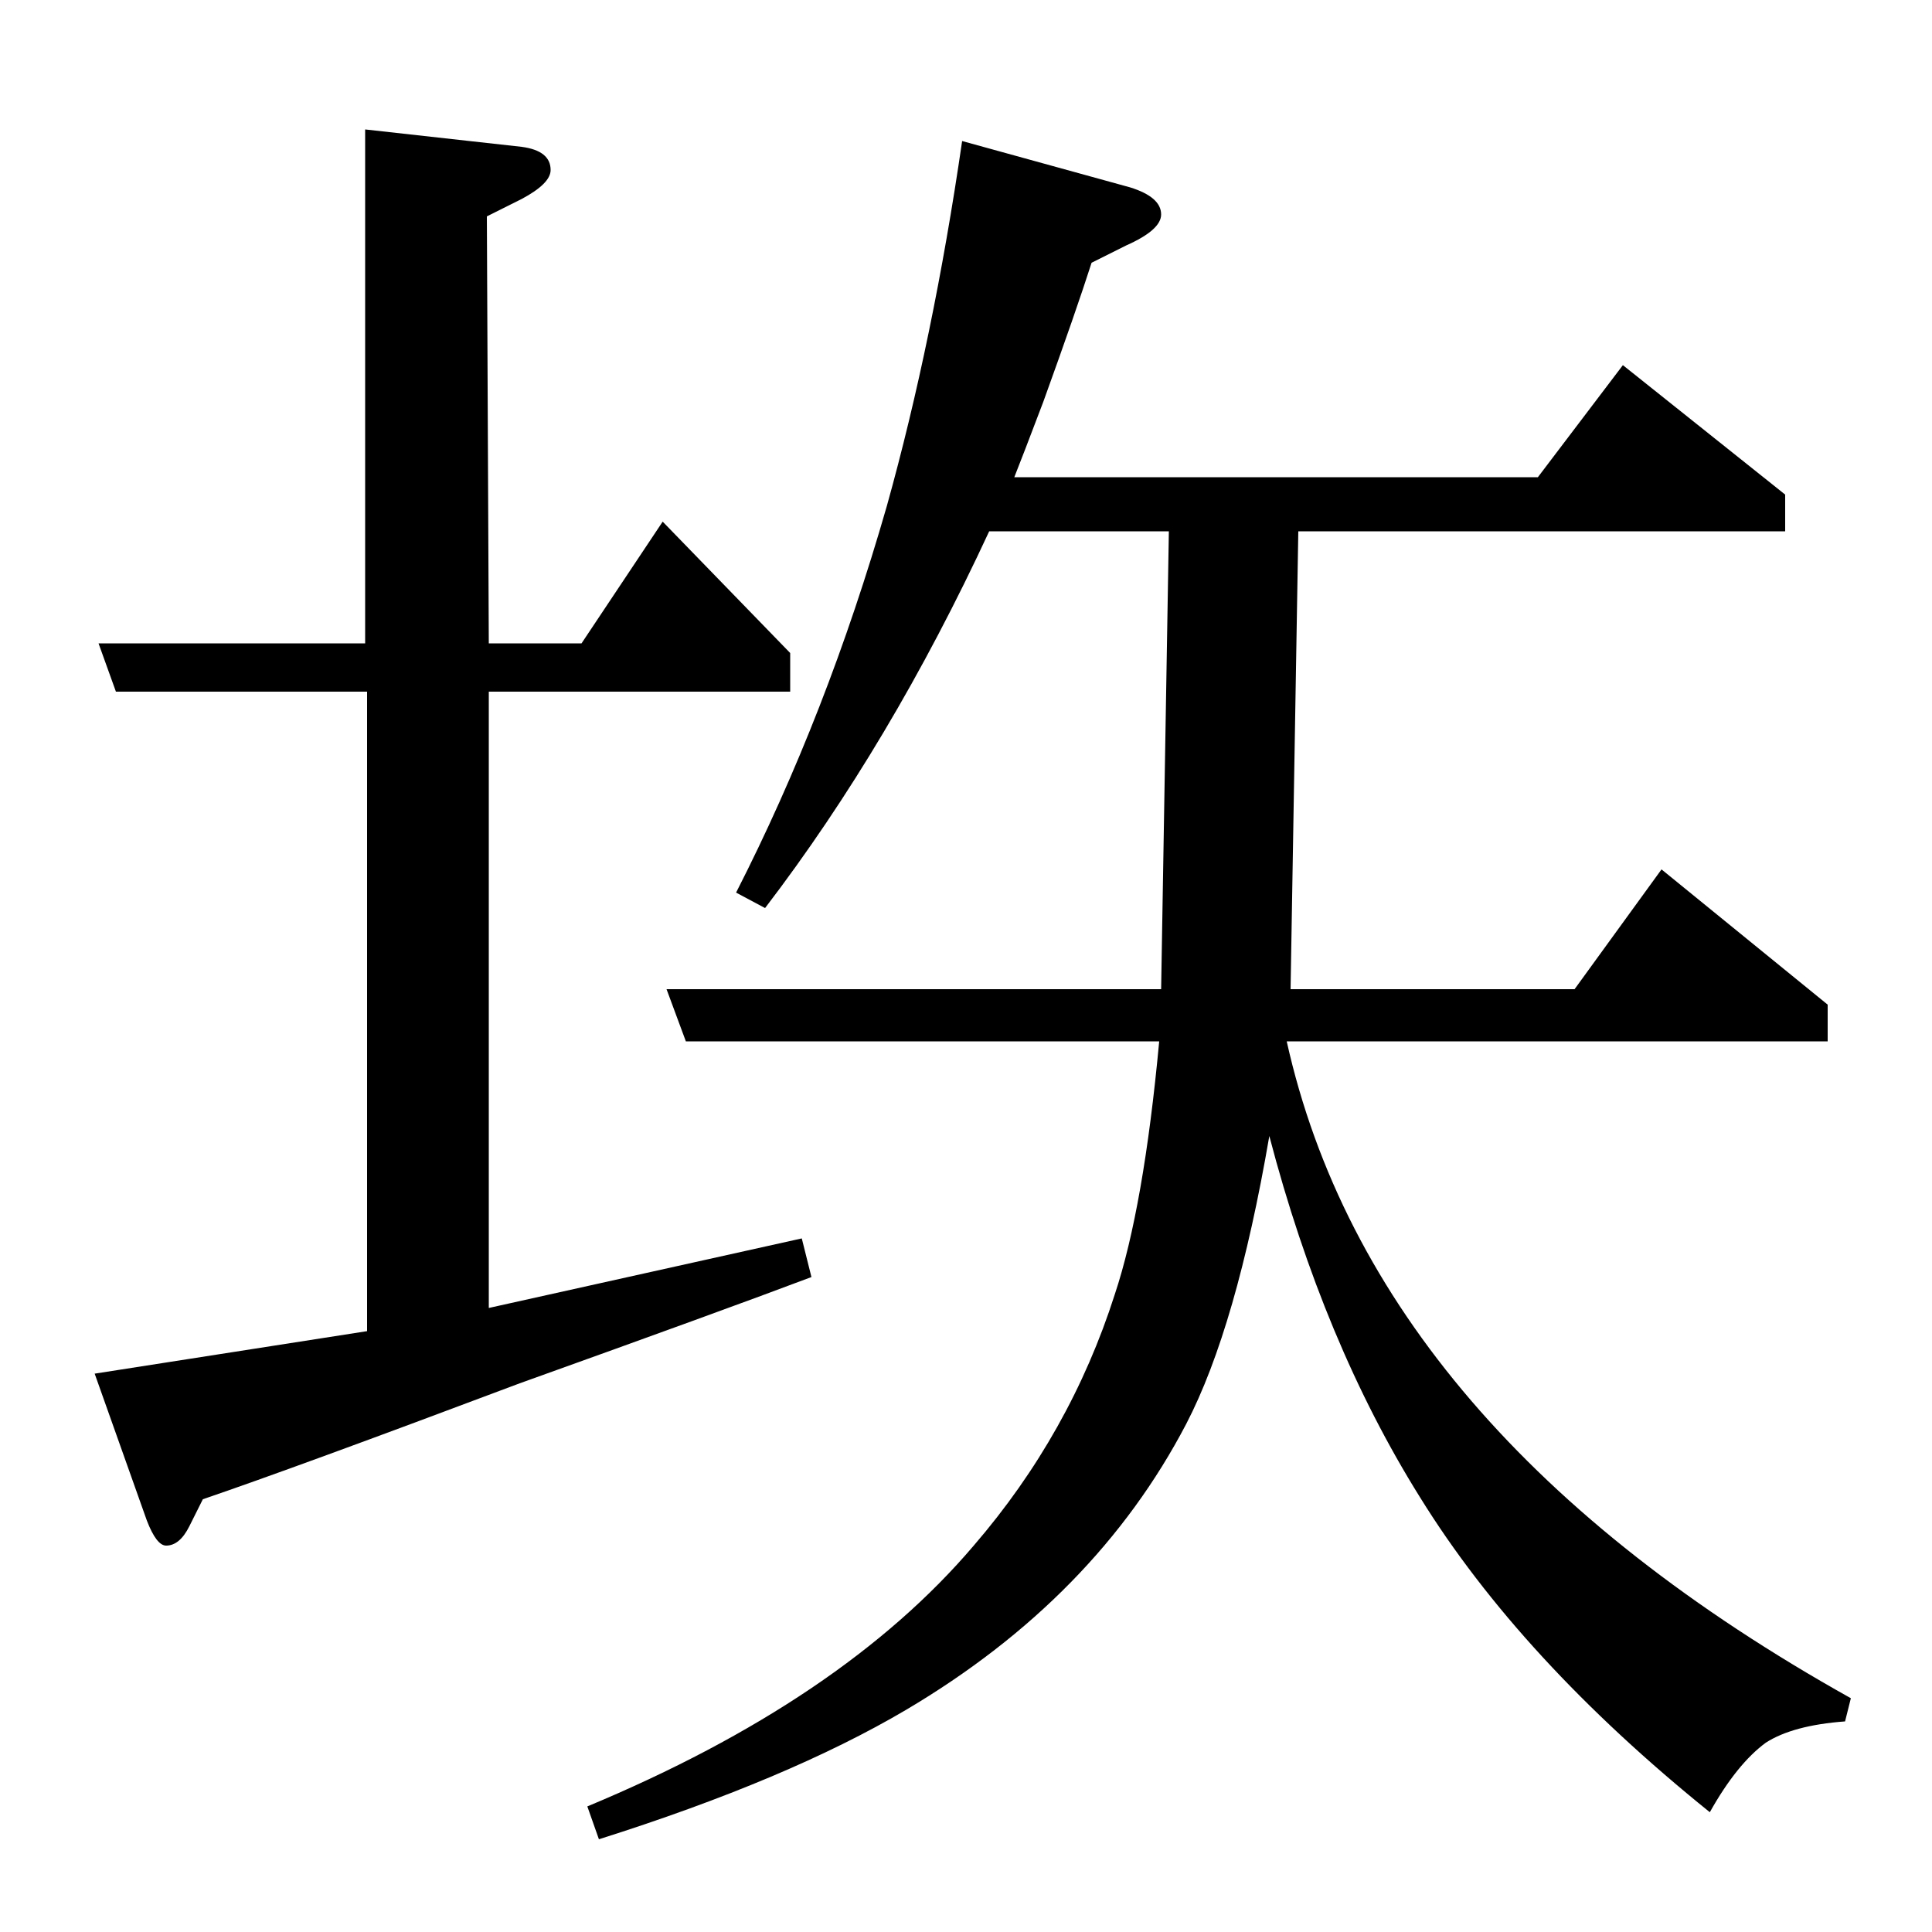 <?xml version="1.0" standalone="no"?>
<!DOCTYPE svg PUBLIC "-//W3C//DTD SVG 1.1//EN" "http://www.w3.org/Graphics/SVG/1.1/DTD/svg11.dtd" >
<svg xmlns="http://www.w3.org/2000/svg" xmlns:xlink="http://www.w3.org/1999/xlink" version="1.1" viewBox="0 -120 1000 1000">
  <g transform="matrix(1 0 0 -1 0 880)">
   <path fill="currentColor"
d="M420 339q-45 -17 -151 -55q-117 -44 -164 -60l-7 -14q-5 -10 -12 -10q-5 0 -10 13l-27 76l141 22v331h-130l-9 25h138v266l81 -9q15 -2 15 -12q0 -7 -15 -15l-18 -9l1 -221h48l42 63l66 -68v-20h-156v-319l162 36zM304 65q132 55 200 135q50 58 73 130q15 45 23 131h-245
l-10 27h256l4 237h-93q-51 -110 -116 -195l-15 8q47 92 78 200q24 86 39 189l87 -24q16 -5 16 -14q0 -8 -18 -16l-18 -9q-8 -25 -25 -72q-11 -29 -15 -39h271l44 58l84 -67v-19h-252l-4 -237h147l45 62l86 -70v-19h-280q45 -202 292 -340l-3 -12q-27 -2 -41 -11
q-15 -11 -29 -36q-98 79 -150 163q-50 80 -78 187q-17 -99 -43 -149q-47 -90 -145 -148q-61 -36 -159 -67z" />
  </g>

</svg>
